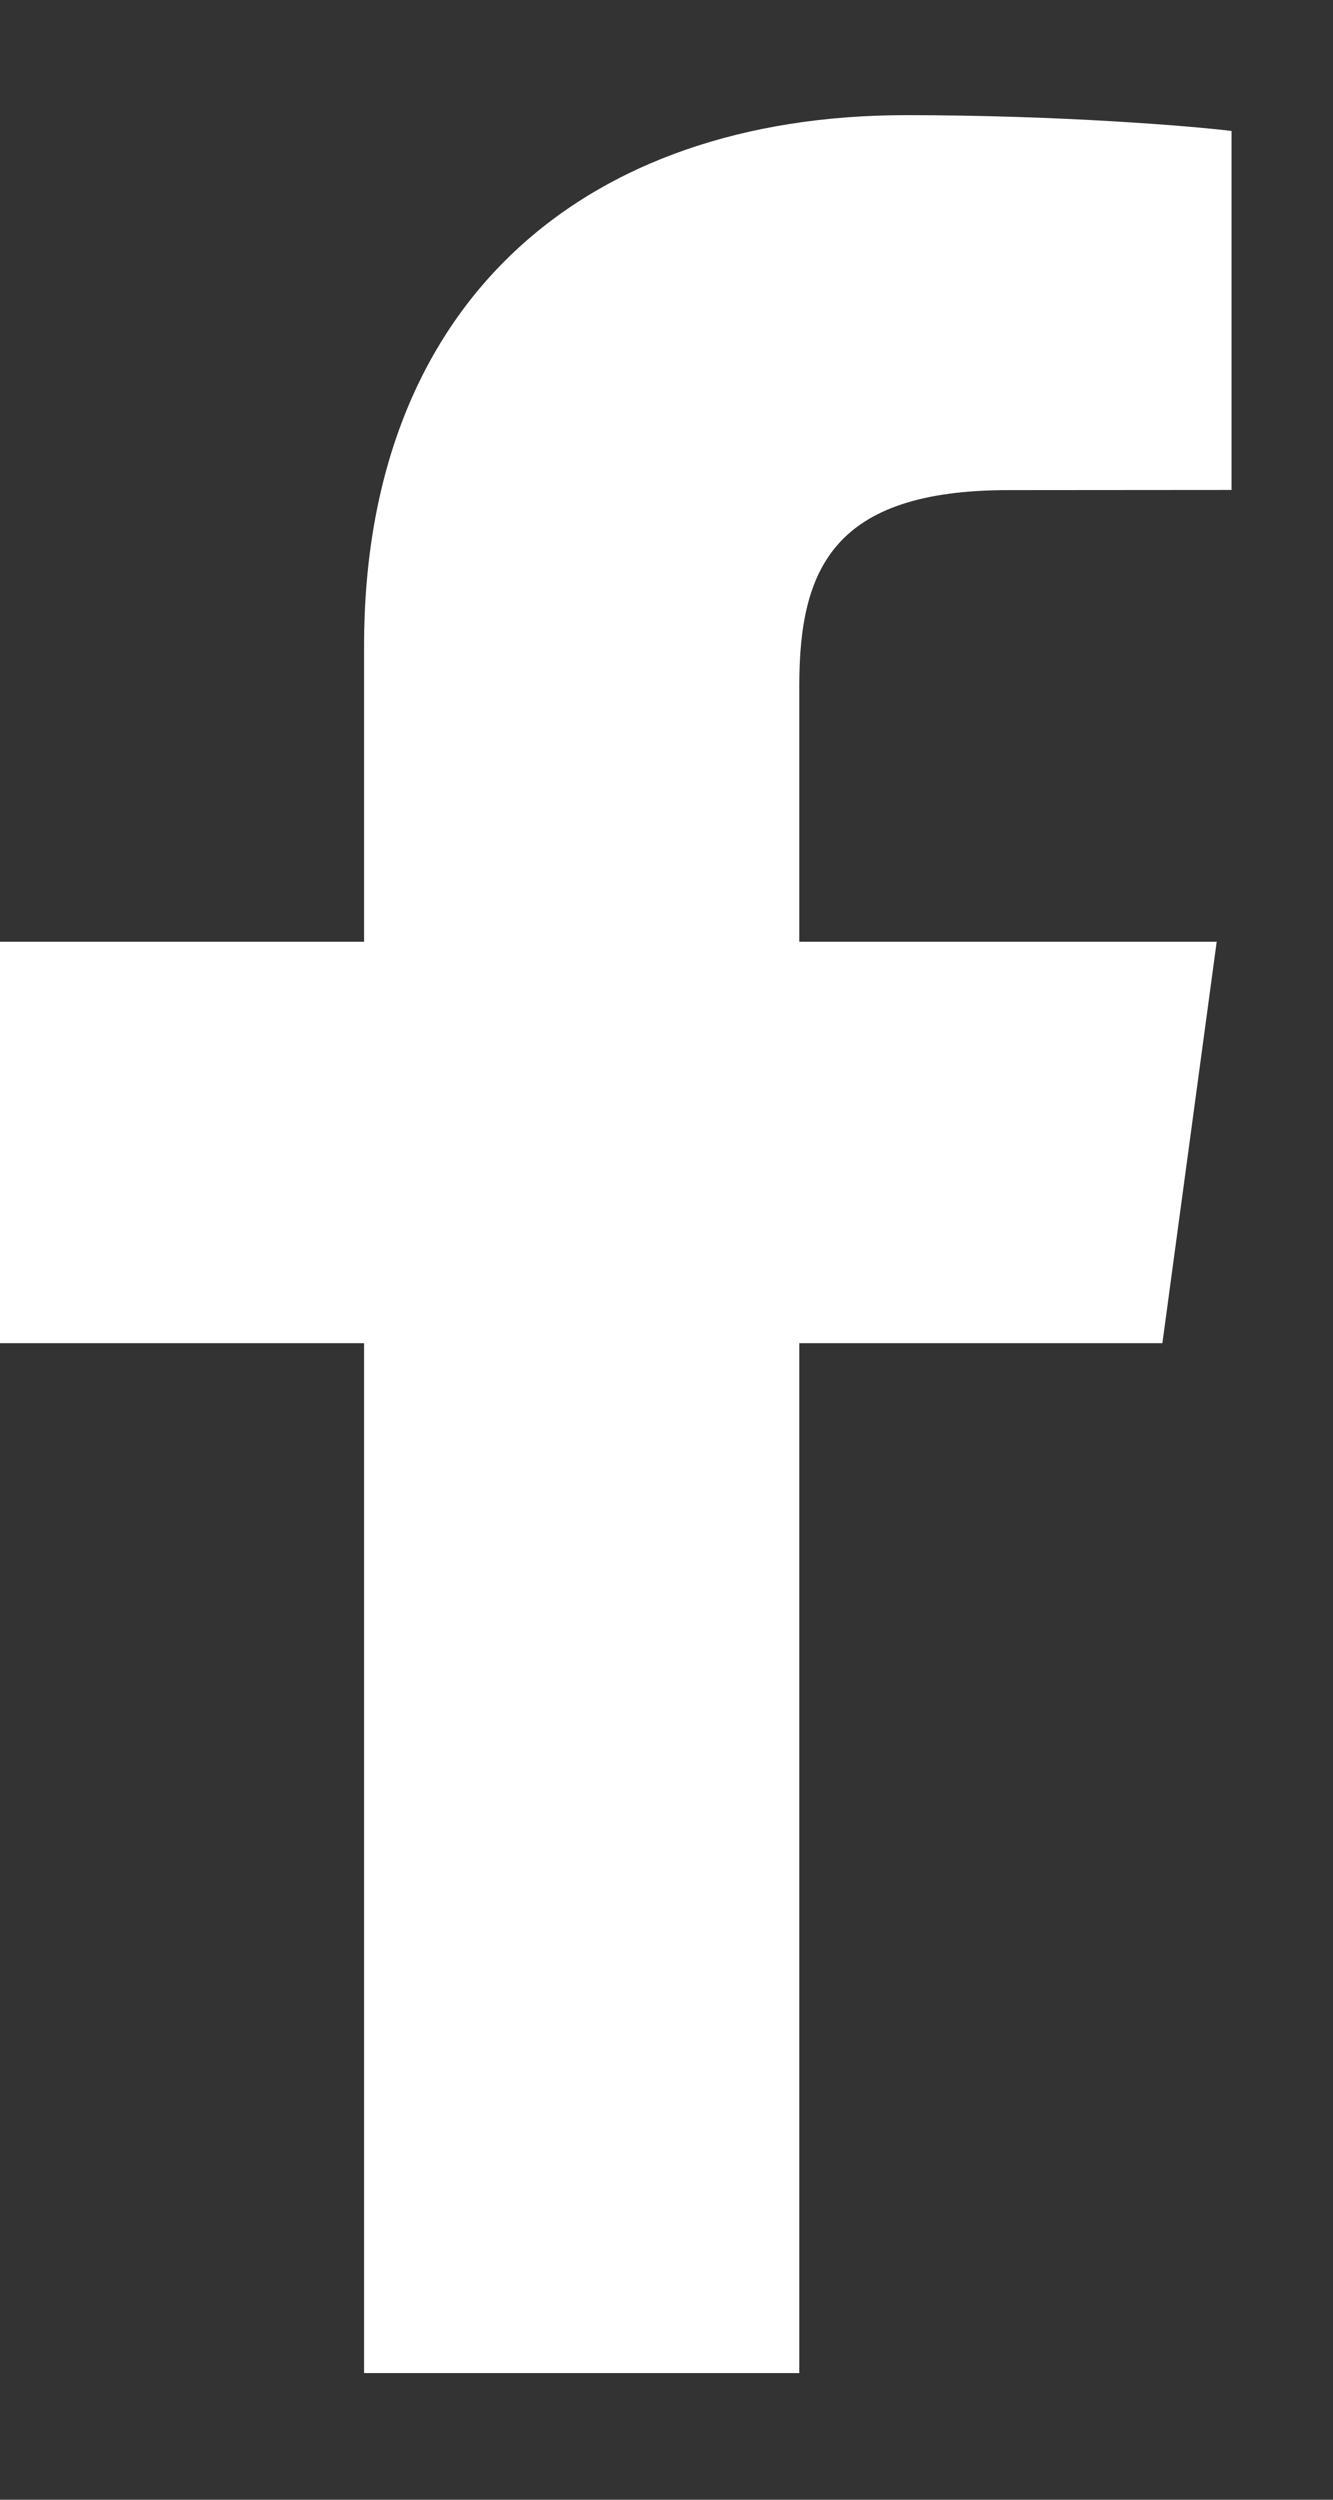 <svg width="8" height="15" viewBox="0 0 8 15" fill="none" xmlns="http://www.w3.org/2000/svg">
<rect x="0" y="0" width="8" height="15" fill="#333333" stroke="none"/>
<path d="M4.797 14.24V8.06H6.976L7.302 5.651H4.797V4.113C4.797 3.416 5 2.941 6.051 2.941L7.391 2.94V0.786C7.159 0.757 6.364 0.691 5.438 0.691C3.507 0.691 2.185 1.813 2.185 3.875V5.651H0V8.06H2.185V14.24H4.797V14.24Z" fill="white"/>
</svg>
